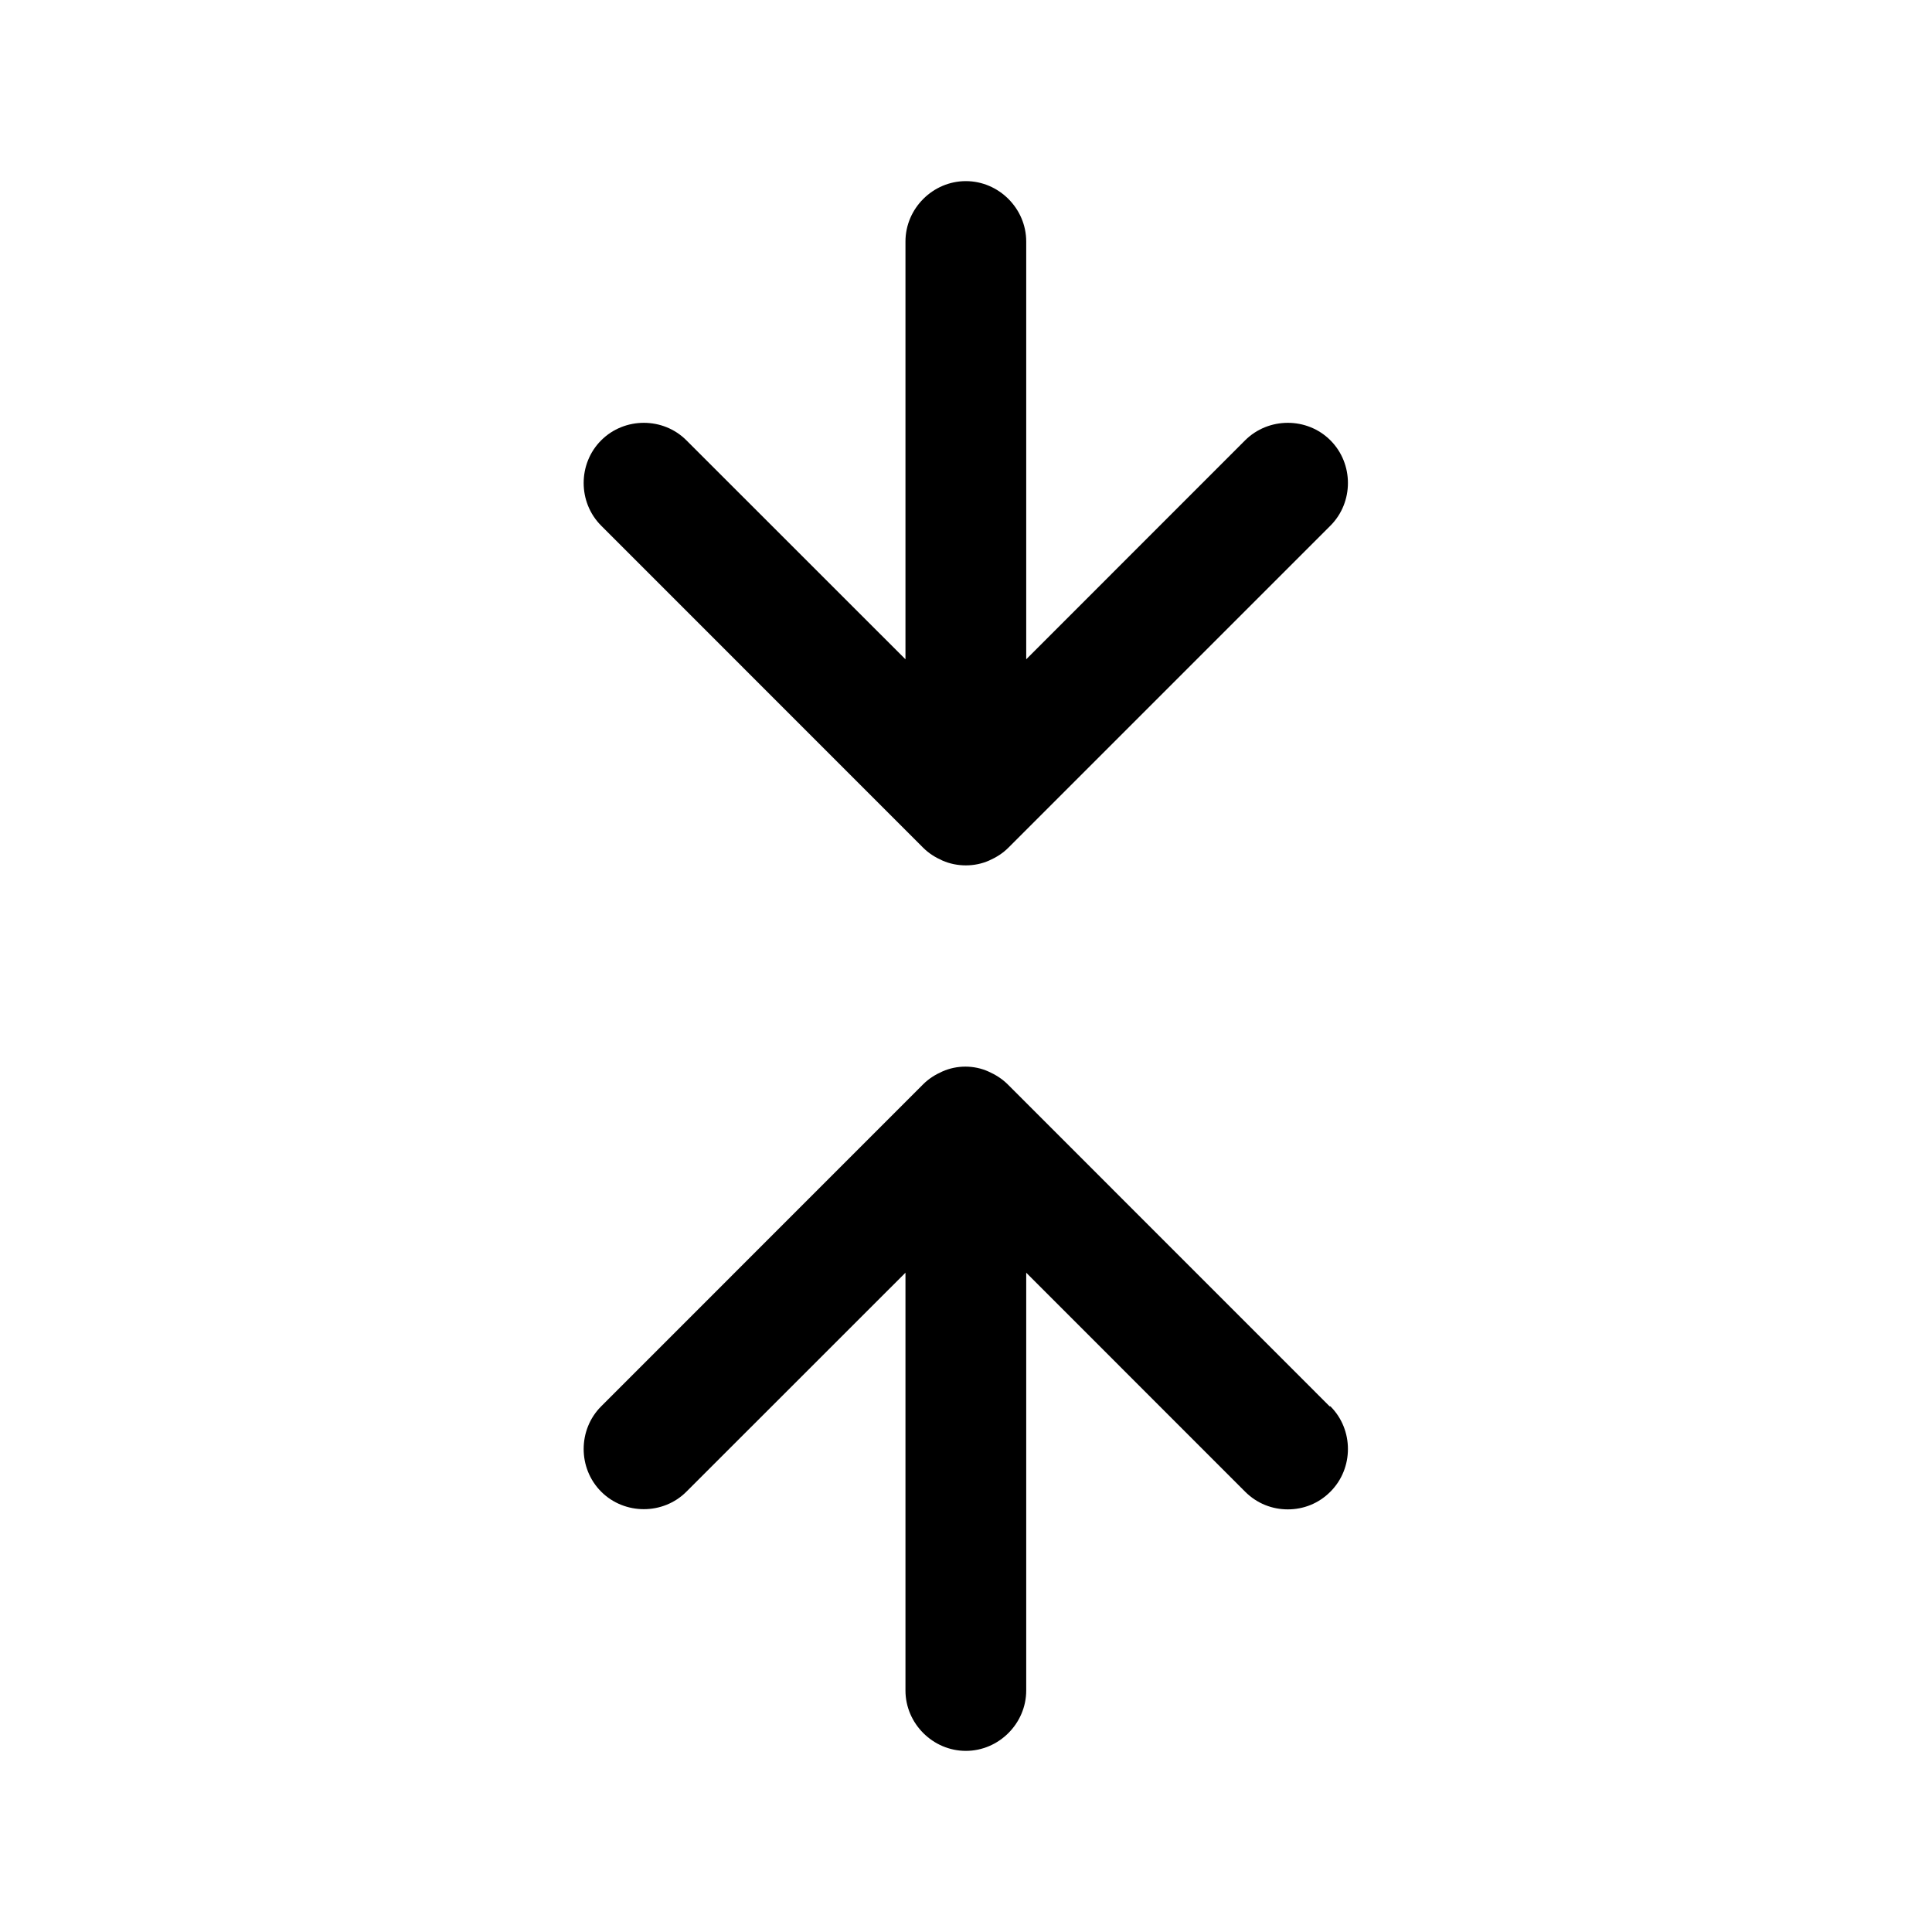 <svg width="24" height="24" viewBox="0 0 24 24" fill="none" xmlns="http://www.w3.org/2000/svg">
<path d="M16.527 17.47C16.817 17.76 16.817 18.24 16.527 18.53C16.378 18.68 16.188 18.75 15.998 18.75C15.807 18.75 15.617 18.68 15.467 18.53L12.748 15.81V21C12.748 21.41 12.408 21.75 11.998 21.75C11.588 21.75 11.248 21.41 11.248 21V15.81L8.527 18.53C8.238 18.82 7.758 18.82 7.468 18.53C7.178 18.24 7.178 17.76 7.468 17.47L11.467 13.47C11.537 13.4 11.617 13.35 11.707 13.31C11.887 13.23 12.098 13.23 12.277 13.31C12.367 13.35 12.447 13.4 12.518 13.47L16.517 17.47H16.527ZM11.467 10.53C11.537 10.6 11.617 10.65 11.707 10.69C11.797 10.73 11.898 10.75 11.998 10.75C12.098 10.75 12.197 10.73 12.287 10.69C12.377 10.65 12.457 10.6 12.527 10.53L16.527 6.53C16.817 6.24 16.817 5.76 16.527 5.47C16.238 5.18 15.758 5.18 15.467 5.47L12.748 8.19V3C12.748 2.59 12.408 2.25 11.998 2.25C11.588 2.25 11.248 2.59 11.248 3V8.19L8.527 5.47C8.238 5.18 7.758 5.18 7.468 5.47C7.178 5.76 7.178 6.24 7.468 6.53L11.467 10.53Z" fill="black"/>
</svg>
